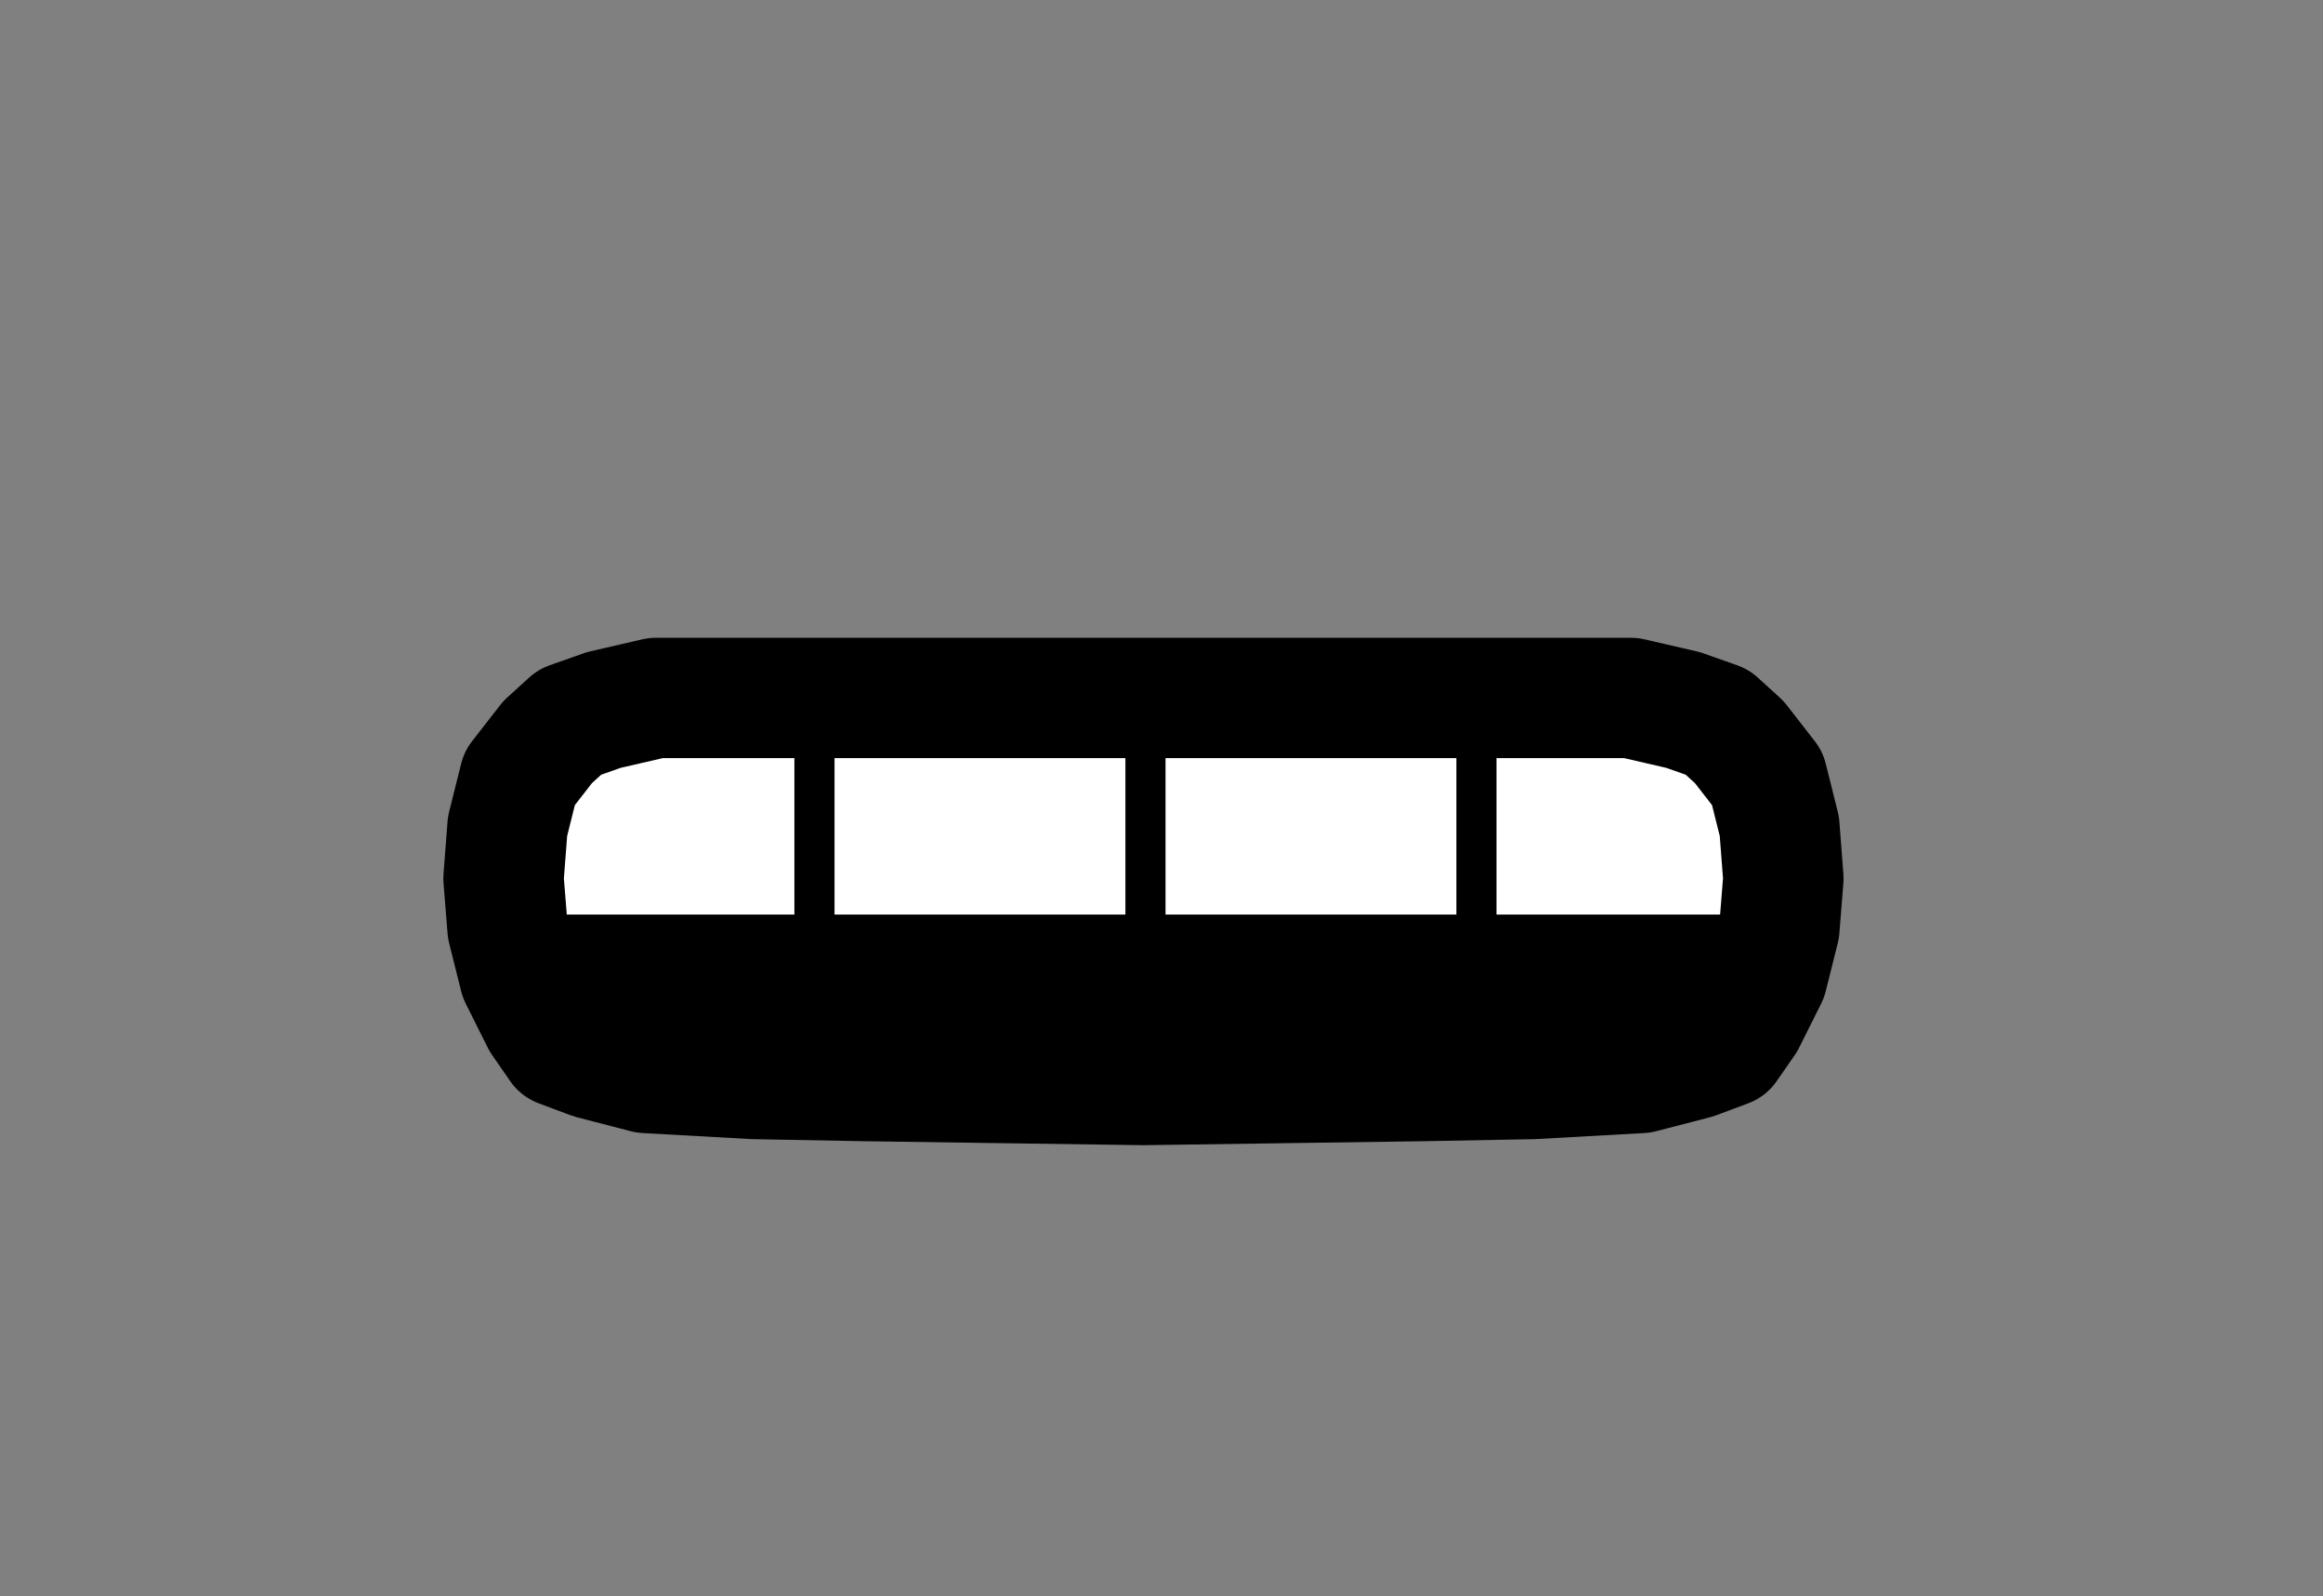 <?xml version="1.0" encoding="UTF-8" standalone="no"?>
<svg xmlns:xlink="http://www.w3.org/1999/xlink" height="39.8px" width="57.9px" xmlns="http://www.w3.org/2000/svg">
  <rect width="100%" height="100%" fill="#808080" stroke="none"/>
  <g transform="matrix(1.0, 0.0, 0.0, 1.0, 28.5, 22.2)">
    <path d="M29.4 -22.2 L29.4 17.6 -28.5 17.6 -28.5 -22.2 29.4 -22.2" fill="#ffffff" fill-opacity="0.0" fill-rule="evenodd" stroke="none"/>
    <path d="M10.4 -0.15 L13.3 -0.15 15.15 -0.15 15.1 0.15 13.95 4.35 13.9 4.65 12.2 4.65 9.55 4.65 4.75 4.65 0.0 4.7 -4.8 4.7 -9.55 4.7 -12.2 4.7 -13.9 4.7 -15.1 0.65 -15.2 0.15 -15.3 -0.15 -13.45 -0.15 -10.55 -0.15 -5.3 -0.15 -0.05 -0.15 5.15 -0.15 10.4 -0.15" fill="#000000" fill-rule="evenodd" stroke="none"/>
    <path d="M8.3 -4.75 L12.35 -4.75 14.95 -4.75 14.95 0.6 12.35 0.6 8.3 0.6 4.15 0.6 0.05 0.6 -4.1 0.6 -8.2 0.6 -12.3 0.6 -14.85 0.6 -14.85 -4.75 -12.3 -4.75 -8.2 -4.75 -4.1 -4.75 0.05 -4.75 4.15 -4.75 8.3 -4.75" fill="#ffffff" fill-rule="evenodd" stroke="none"/>
    <path d="M8.3 -4.8 L8.3 0.6 M0.05 -4.8 L0.05 0.6 M-8.2 -4.8 L-8.2 0.6" fill="none" stroke="#000000" stroke-linecap="round" stroke-linejoin="round" stroke-width="1.0"/>
    <path d="M9.5 -4.8 L12.15 -4.8 13.45 -4.5 14.3 -4.2 14.85 -3.7 15.55 -2.8 15.85 -1.6 15.95 -0.3 15.85 0.95 15.55 2.15 15.0 3.25 14.55 3.9 13.75 4.2 12.4 4.55 9.7 4.7 7.0 4.75 3.5 4.8 0.0 4.85 -3.5 4.8 -7.0 4.75 -9.7 4.7 -12.4 4.55 -13.75 4.2 -14.55 3.9 -15.0 3.25 -15.55 2.15 -15.85 0.95 -15.95 -0.3 -15.85 -1.6 -15.55 -2.8 -14.85 -3.7 -14.3 -4.2 -13.45 -4.5 -12.15 -4.8 -9.5 -4.8 -8.2 -4.8 -6.85 -4.8 -3.45 -4.8 0.0 -4.8 0.05 -4.8 3.45 -4.8 6.85 -4.8 8.3 -4.8 9.5 -4.8" fill="none" stroke="#000000" stroke-linecap="round" stroke-linejoin="round" stroke-width="3.0"/>
  </g>
</svg>

